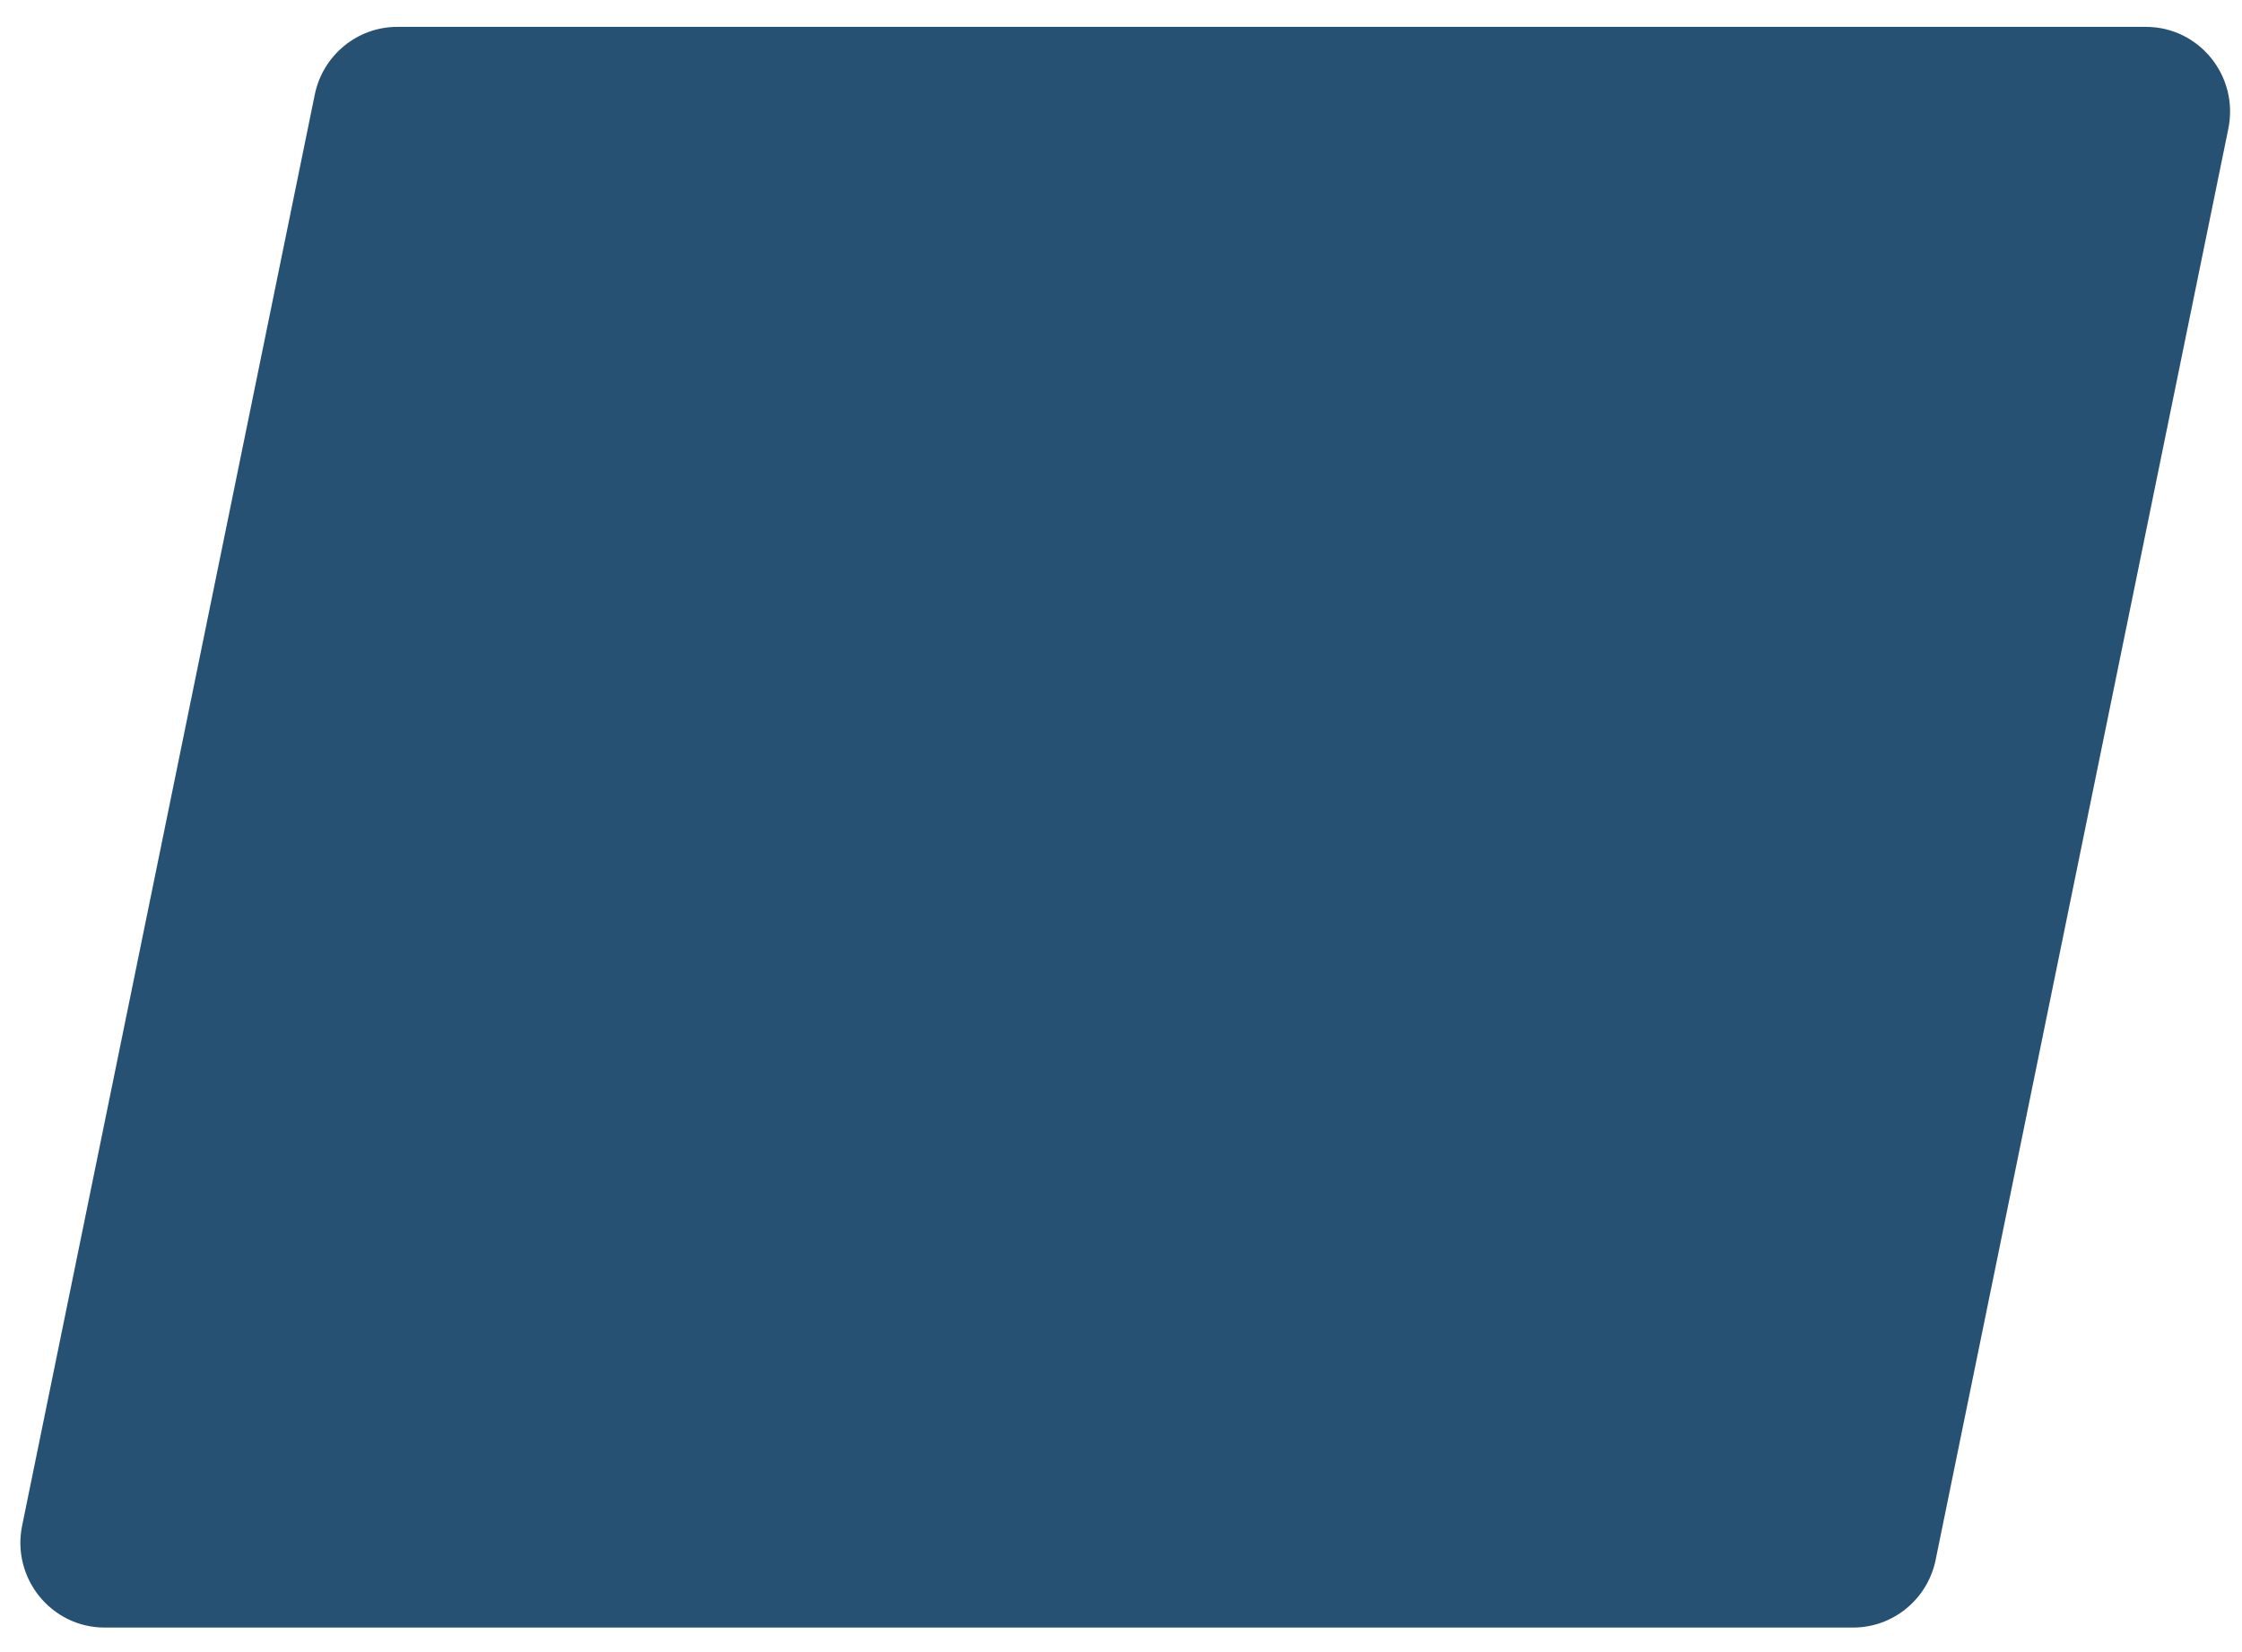<svg width="57" height="42" viewBox="0 0 57 42" fill="none" xmlns="http://www.w3.org/2000/svg">
<path d="M2.659 41.376H47.115C48.129 41.376 49.006 40.657 49.211 39.656L56.652 3.274C56.926 1.934 55.912 0.683 54.556 0.683H10.1C9.086 0.683 8.209 1.402 8.003 2.404L0.563 38.785C0.289 40.122 1.306 41.376 2.659 41.376Z" fill="#265173"/>
</svg>
